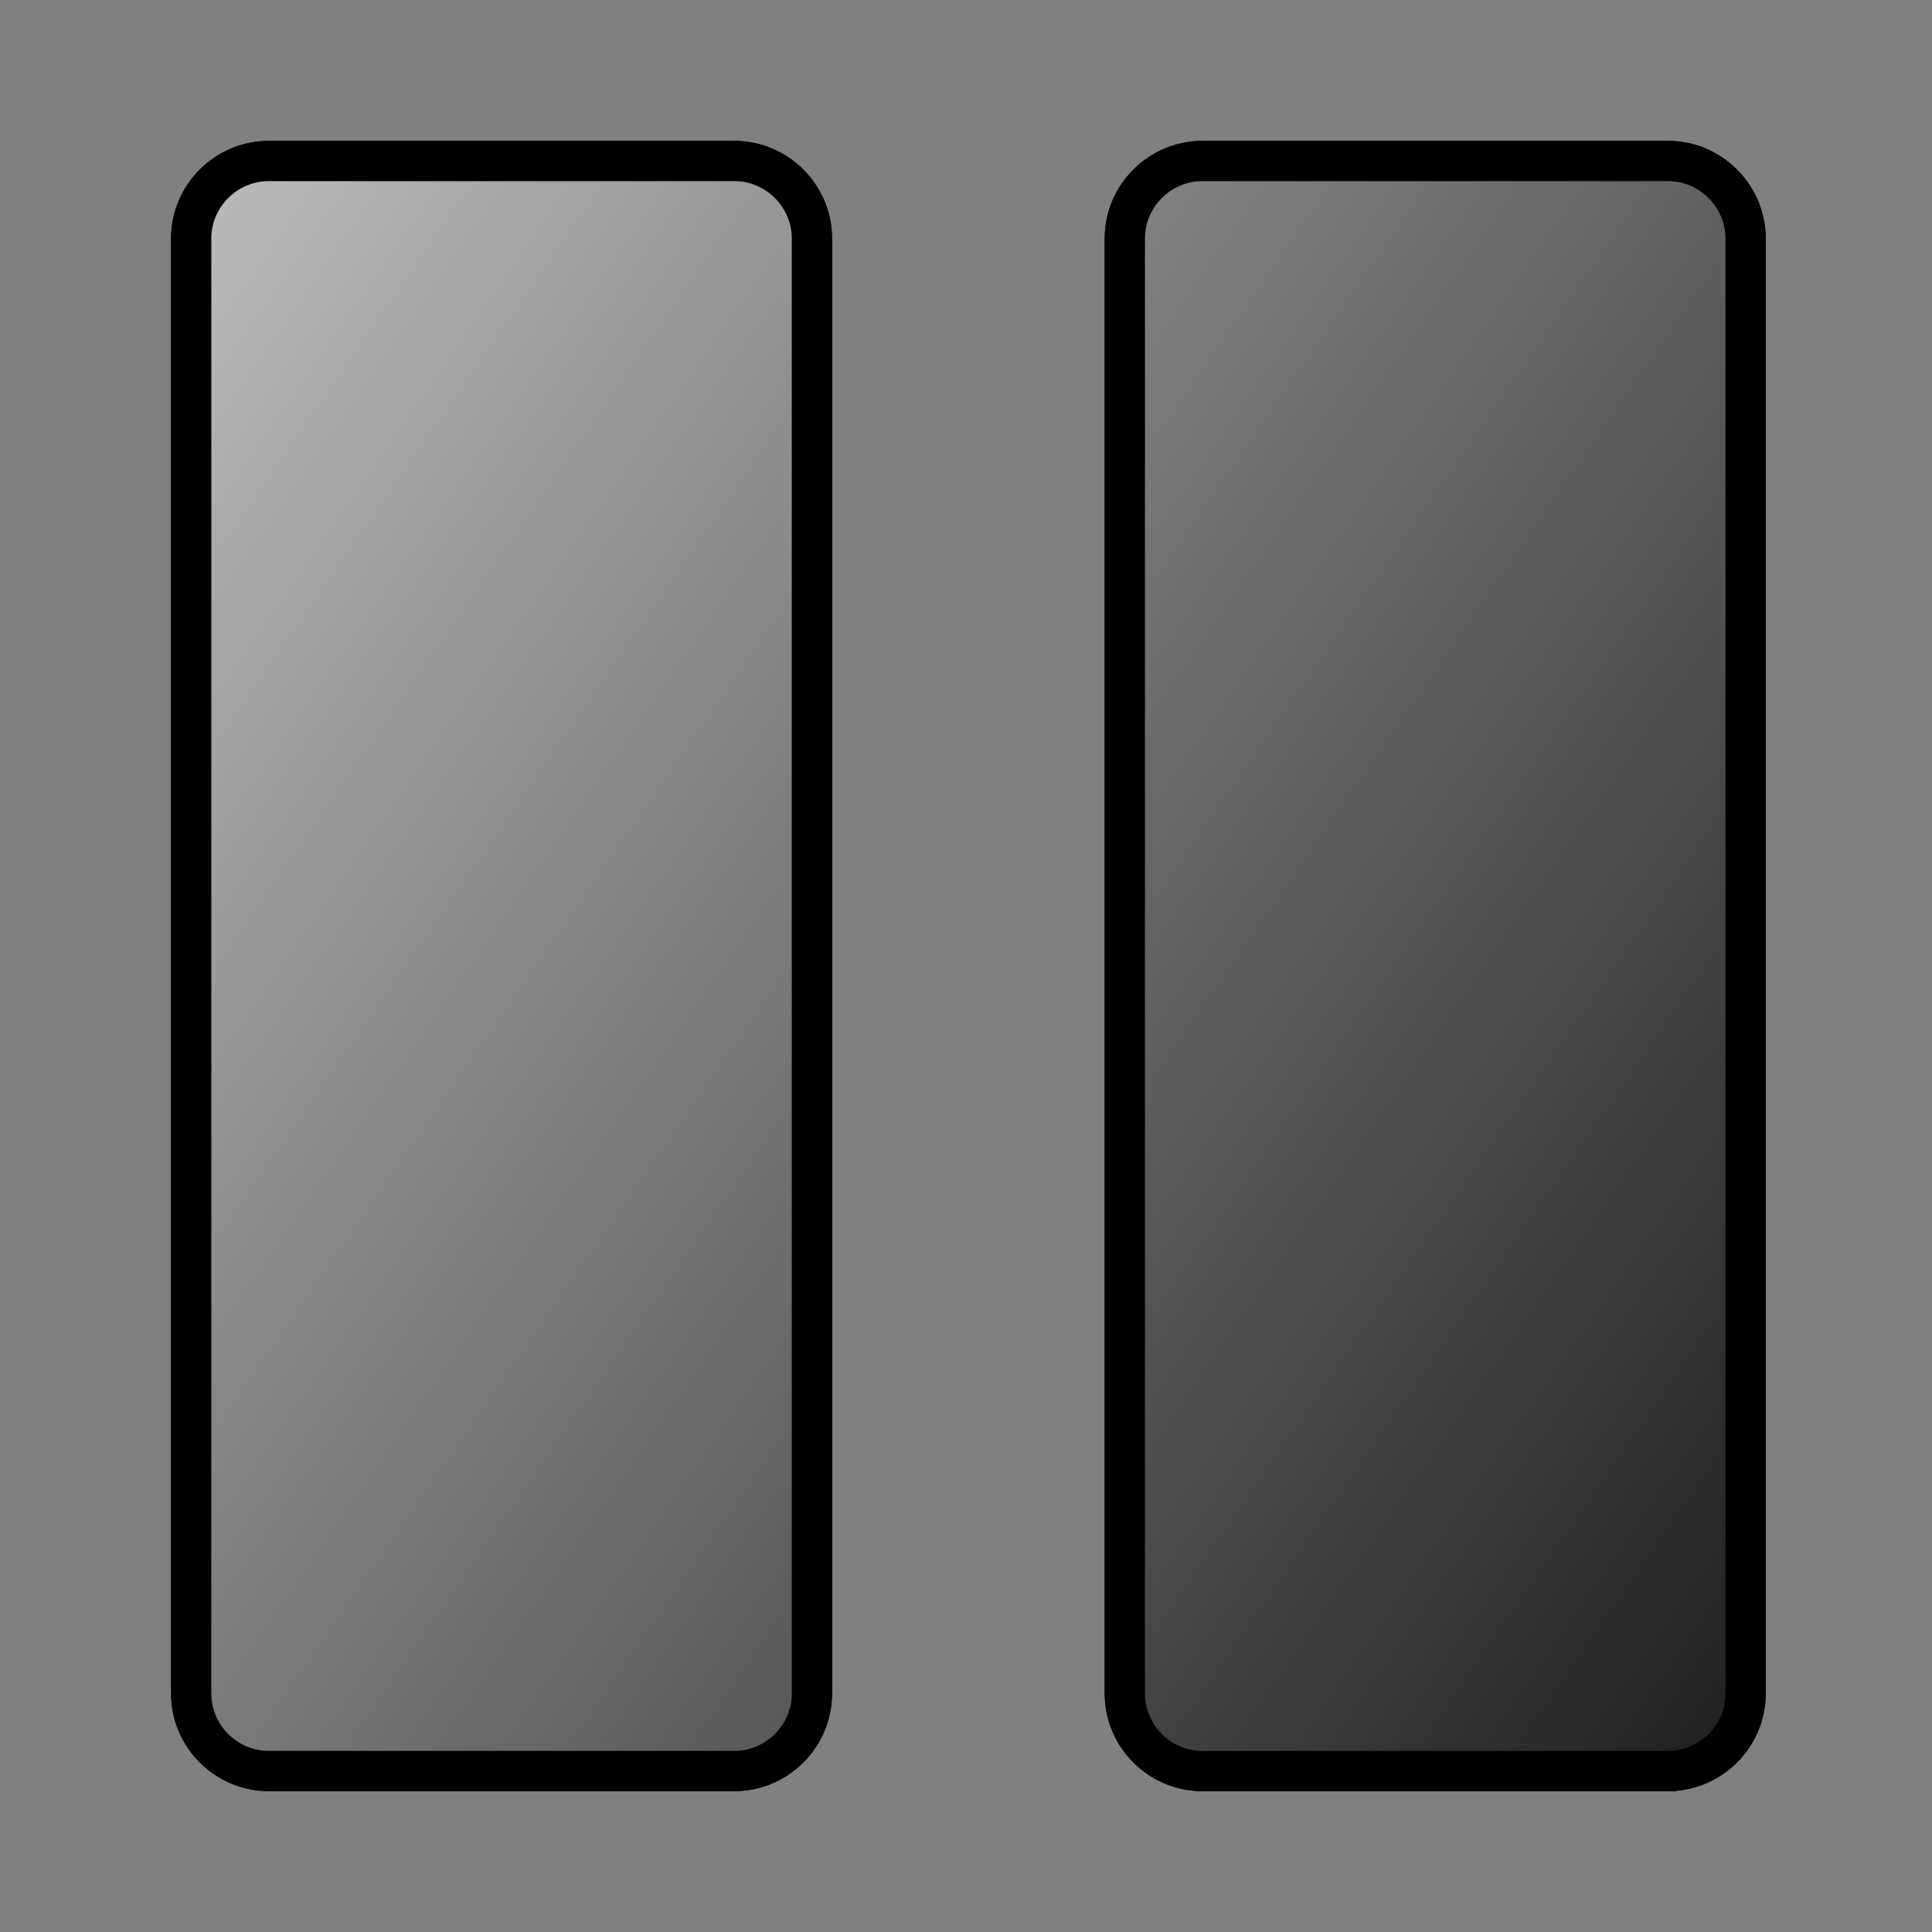 <?xml version="1.0" encoding="UTF-8" standalone="no"?>
<svg
   xmlns:dc="http://purl.org/dc/elements/1.1/"
   xmlns:cc="http://creativecommons.org/ns#"
   xmlns:rdf="http://www.w3.org/1999/02/22-rdf-syntax-ns#"
   xmlns:svg="http://www.w3.org/2000/svg"
   xmlns="http://www.w3.org/2000/svg"
   xmlns:xlink="http://www.w3.org/1999/xlink"
   xmlns:sodipodi="http://sodipodi.sourceforge.net/DTD/sodipodi-0.dtd"
   xmlns:inkscape="http://www.inkscape.org/namespaces/inkscape"
   width="48"
   height="48"
   id="svg6499"
   version="1.1"
   inkscape:version="0.91 r13725"
   sodipodi:docname="media-pause.svg">
  <rect width="100%" height="100%" fill="#808080" stroke="none"/>
  <defs
     id="defs6505">
    <linearGradient
       inkscape:collect="always"
       id="linearGradient4831">
      <stop
         style="stop-color:#ffffff;stop-opacity:1;"
         offset="0"
         id="stop4833" />
      <stop
         style="stop-color:#ffffff;stop-opacity:0;"
         offset="1"
         id="stop4835" />
    </linearGradient>
    <linearGradient
       inkscape:collect="always"
       xlink:href="#linearGradient4831"
       id="linearGradient4837"
       x1="-17.934"
       y1="-3.96"
       x2="54.447"
       y2="46.157"
       gradientUnits="userSpaceOnUse" />
  </defs>
  <sodipodi:namedview
     pagecolor="#ffffff"
     bordercolor="#666666"
     borderopacity="1"
     objecttolerance="10"
     gridtolerance="10"
     guidetolerance="10"
     inkscape:pageopacity="0"
     inkscape:pageshadow="2"
     inkscape:window-width="1855"
     inkscape:window-height="1176"
     id="namedview6503"
     showgrid="false"
     fit-margin-top="4"
     fit-margin-bottom="4"
     fit-margin-left="4.75"
     fit-margin-right="4.75"
     inkscape:zoom="1.8955823"
     inkscape:cx="33.726913"
     inkscape:cy="-21.102753"
     inkscape:window-x="65"
     inkscape:window-y="24"
     inkscape:window-maximized="1"
     inkscape:current-layer="svg6499" />
  <g
     id="g4839"
     style="stroke:#000000;stroke-opacity:1">
    <path
       inkscape:connector-curvature="0"
       id="path6501"
       d="m 41.441,44 c 1.06,0 1.928,-0.867 1.928,-1.928 l 0,-36.145 C 43.368,4.867 42.501,4 41.441,4 L 29.874,4 c -1.06,0 -1.928,0.867 -1.928,1.928 l 0,36.145 c 0,1.061 0.867,1.928 1.928,1.928 l 11.566,0 z m -23.197,0 c 1.06,0 1.928,-0.867 1.928,-1.928 l 0,-36.145 C 20.172,4.867 19.304,4 18.244,4 L 6.678,4 C 5.617,4 4.75,4.867 4.75,5.928 l 0,36.145 C 4.75,43.133 5.617,44 6.678,44 l 11.566,0 z"
       style="stroke:#000000;stroke-opacity:1" />
    <path
       style="fill:url(#linearGradient4837);fill-opacity:1;stroke:#000000;stroke-opacity:1"
       d="m 41.441,44 c 1.06,0 1.928,-0.867 1.928,-1.928 l 0,-36.145 C 43.368,4.867 42.501,4 41.441,4 L 29.874,4 c -1.06,0 -1.928,0.867 -1.928,1.928 l 0,36.145 c 0,1.061 0.867,1.928 1.928,1.928 l 11.566,0 z m -23.197,0 c 1.06,0 1.928,-0.867 1.928,-1.928 l 0,-36.145 C 20.172,4.867 19.304,4 18.244,4 L 6.678,4 C 5.617,4 4.75,4.867 4.75,5.928 l 0,36.145 C 4.75,43.133 5.617,44 6.678,44 l 11.566,0 z"
       id="path4829"
       inkscape:connector-curvature="0" />
  </g>
</svg>
